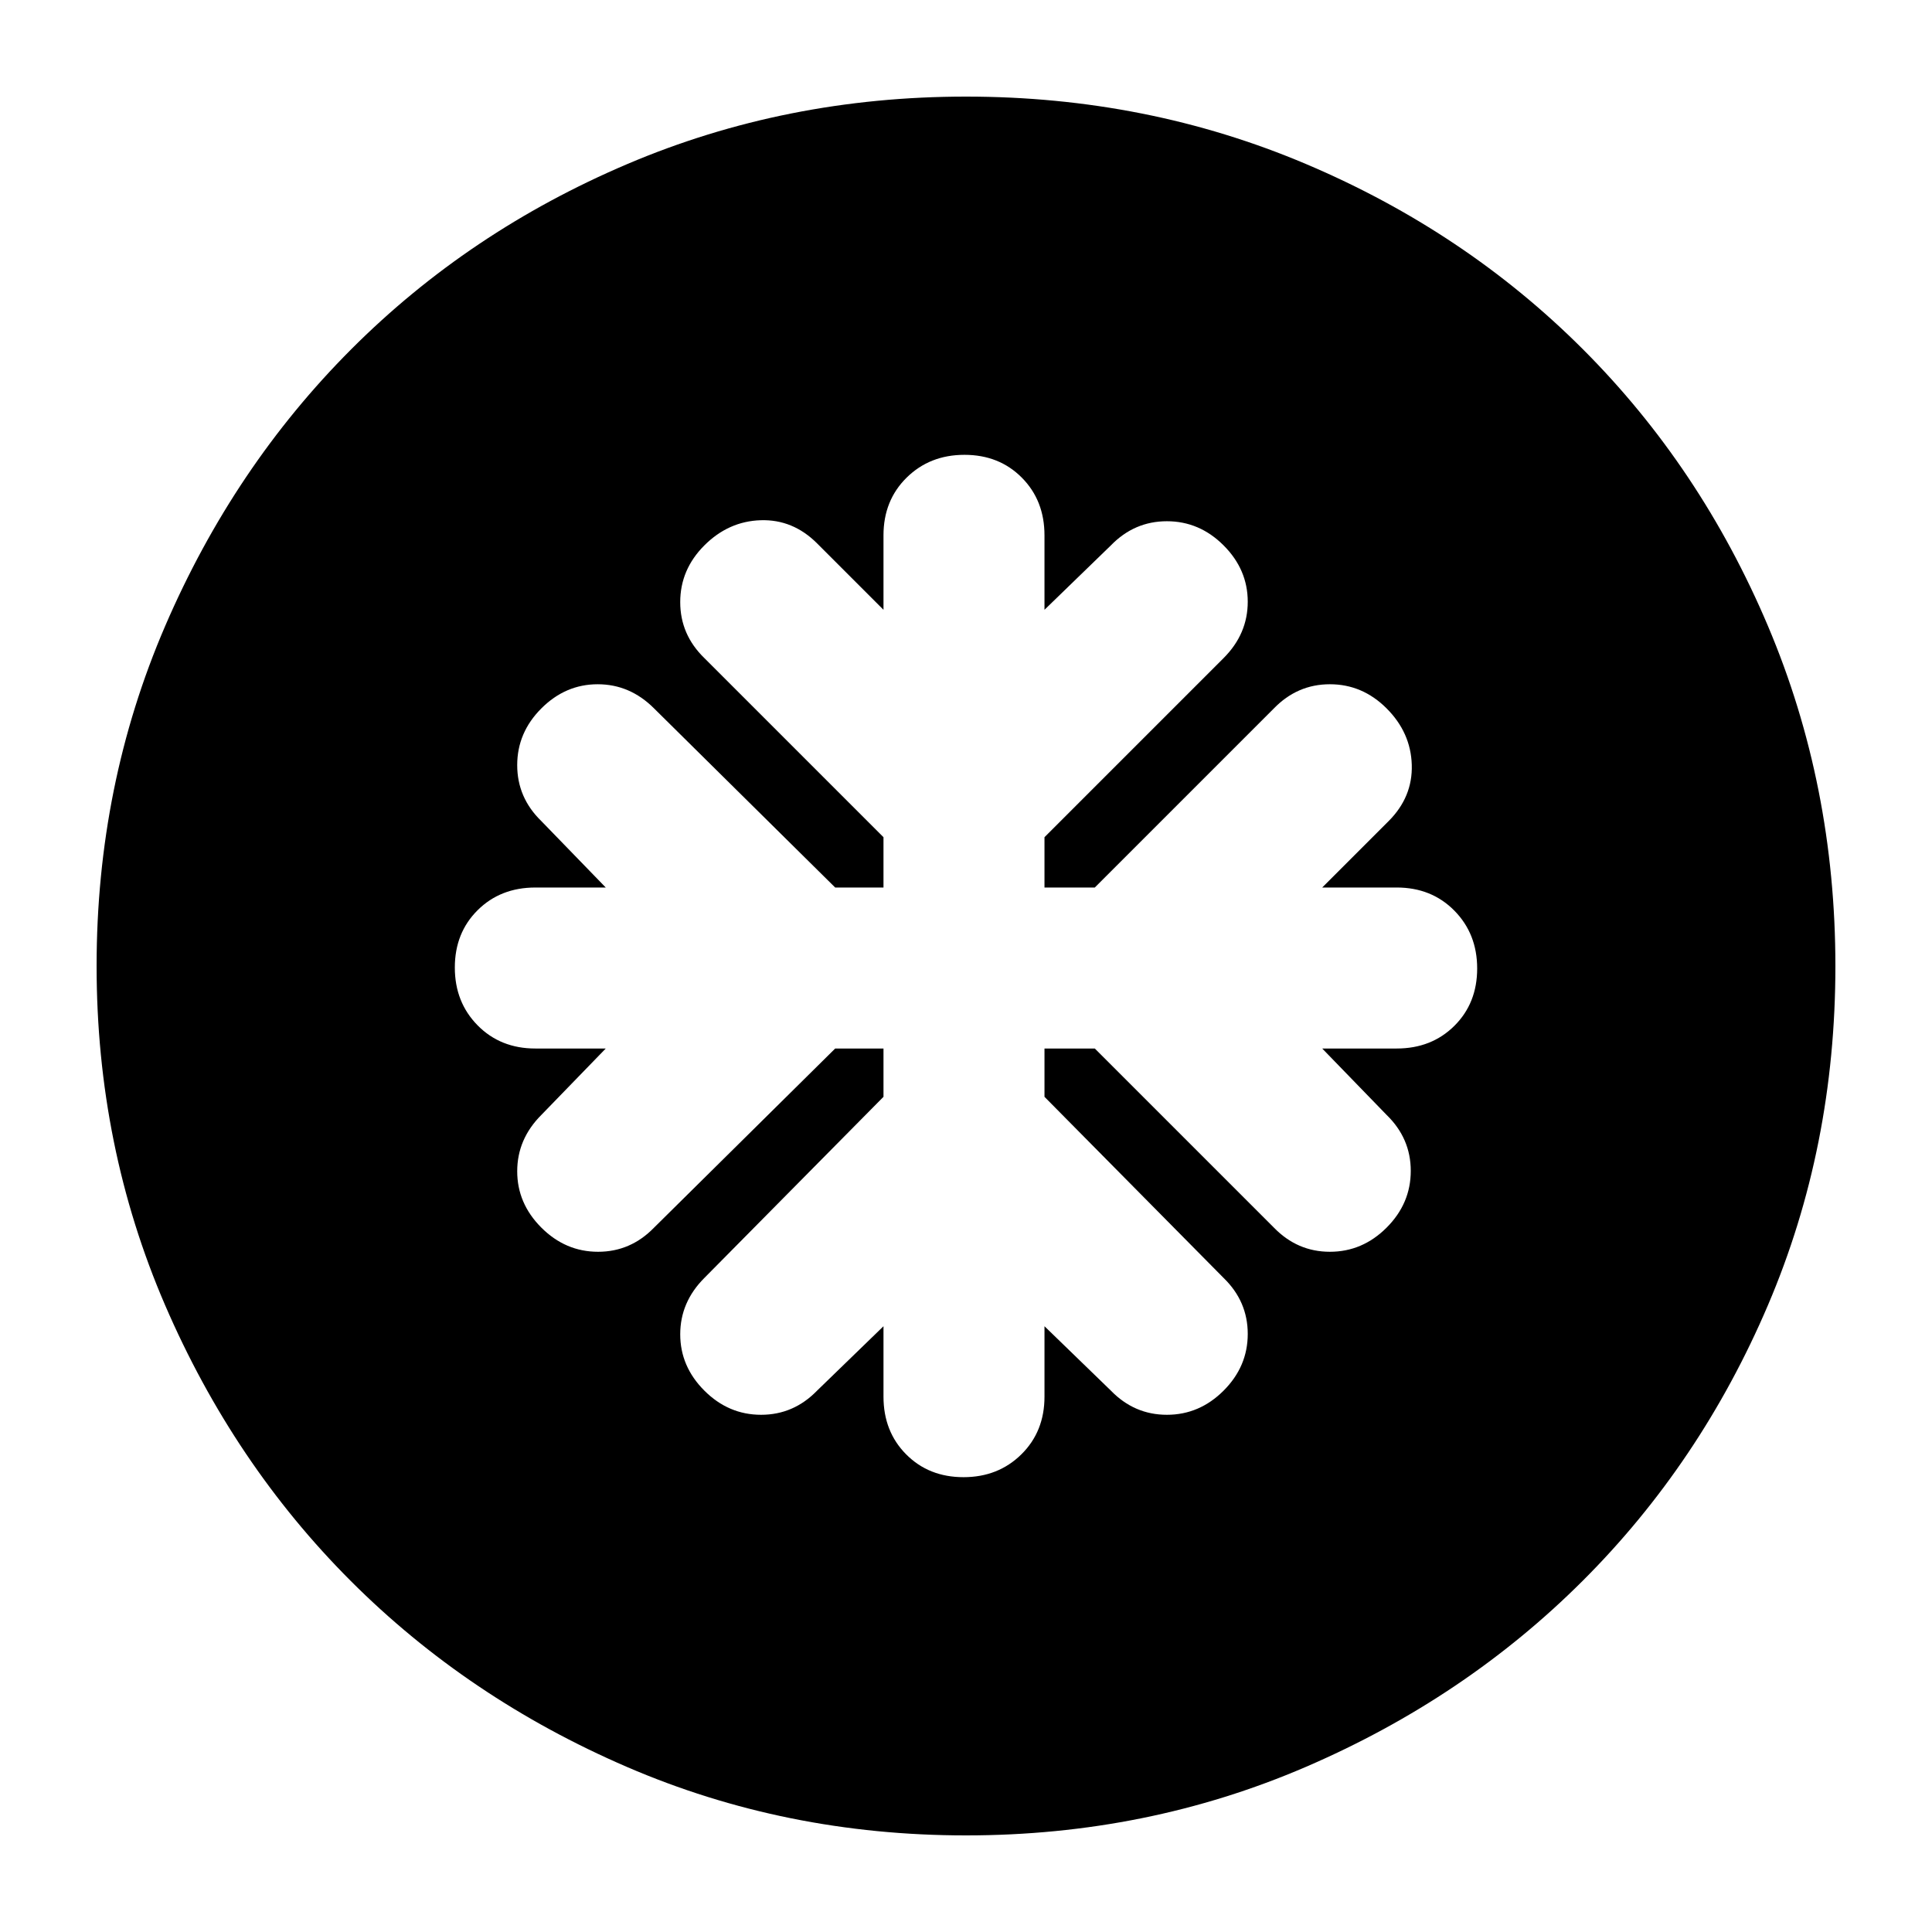 <svg xmlns="http://www.w3.org/2000/svg" height="24" viewBox="0 -960 960 960" width="24"><path d="M439-439v24l-89 90q-12 12-12 28t12 28q12 12 28.18 12 16.17 0 27.82-12l33-32v35q0 17.33 11.27 28.67Q461.53-226 478.77-226q17.23 0 28.73-11.33Q519-248.67 519-266v-35l33 32q11.65 12 27.82 12Q596-257 608-269t12-28.18q0-16.17-12-27.82l-89-90v-24h25l89 89q11.65 12 27.82 12Q677-338 689-350t12-28.18q0-16.17-12-27.82l-32-33h37q17.33 0 28.67-11.27Q734-461.53 734-478.77q0-17.23-11.33-28.73Q711.33-519 694-519h-37l33-33q12-12 11.5-28T689-608q-12-12-28.18-12-16.17 0-27.82 12l-89 89h-25v-25l89-89q12-12 12-28t-12-28q-12-12-28.18-12-16.17 0-27.82 12l-33 32v-37q0-17.33-11.27-28.67Q496.47-734 479.23-734q-17.23 0-28.73 11.33Q439-711.33 439-694v37l-33-33q-12-12-28-11.5T350-689q-12 12-12 28.18 0 16.17 12 27.82l89 89v25h-24l-90-89q-12-12-28-12t-28 12q-12 12-12 28.18 0 16.17 12 27.82l32 33h-35q-17.33 0-28.67 11.27Q226-496.47 226-479.23q0 17.23 11.33 28.73Q248.67-439 266-439h35l-32 33q-12 12-12 28t12 28q12 12 28.18 12 16.17 0 27.82-12l90-89h24Zm41 391q-89.64 0-168.48-34.02-78.84-34.02-137.16-92.34-58.32-58.32-92.34-137.16T48-480q0-89.9 34.08-168.96 34.08-79.07 92.5-137.55Q233-845 311.74-878.5 390.48-912 480-912q89.89 0 168.94 33.5Q728-845 786.5-786.5t92 137.58q33.5 79.09 33.5 169 0 89.92-33.5 168.42Q845-233 786.51-174.58q-58.48 58.42-137.55 92.5Q569.9-48 480-48Z"/></svg>